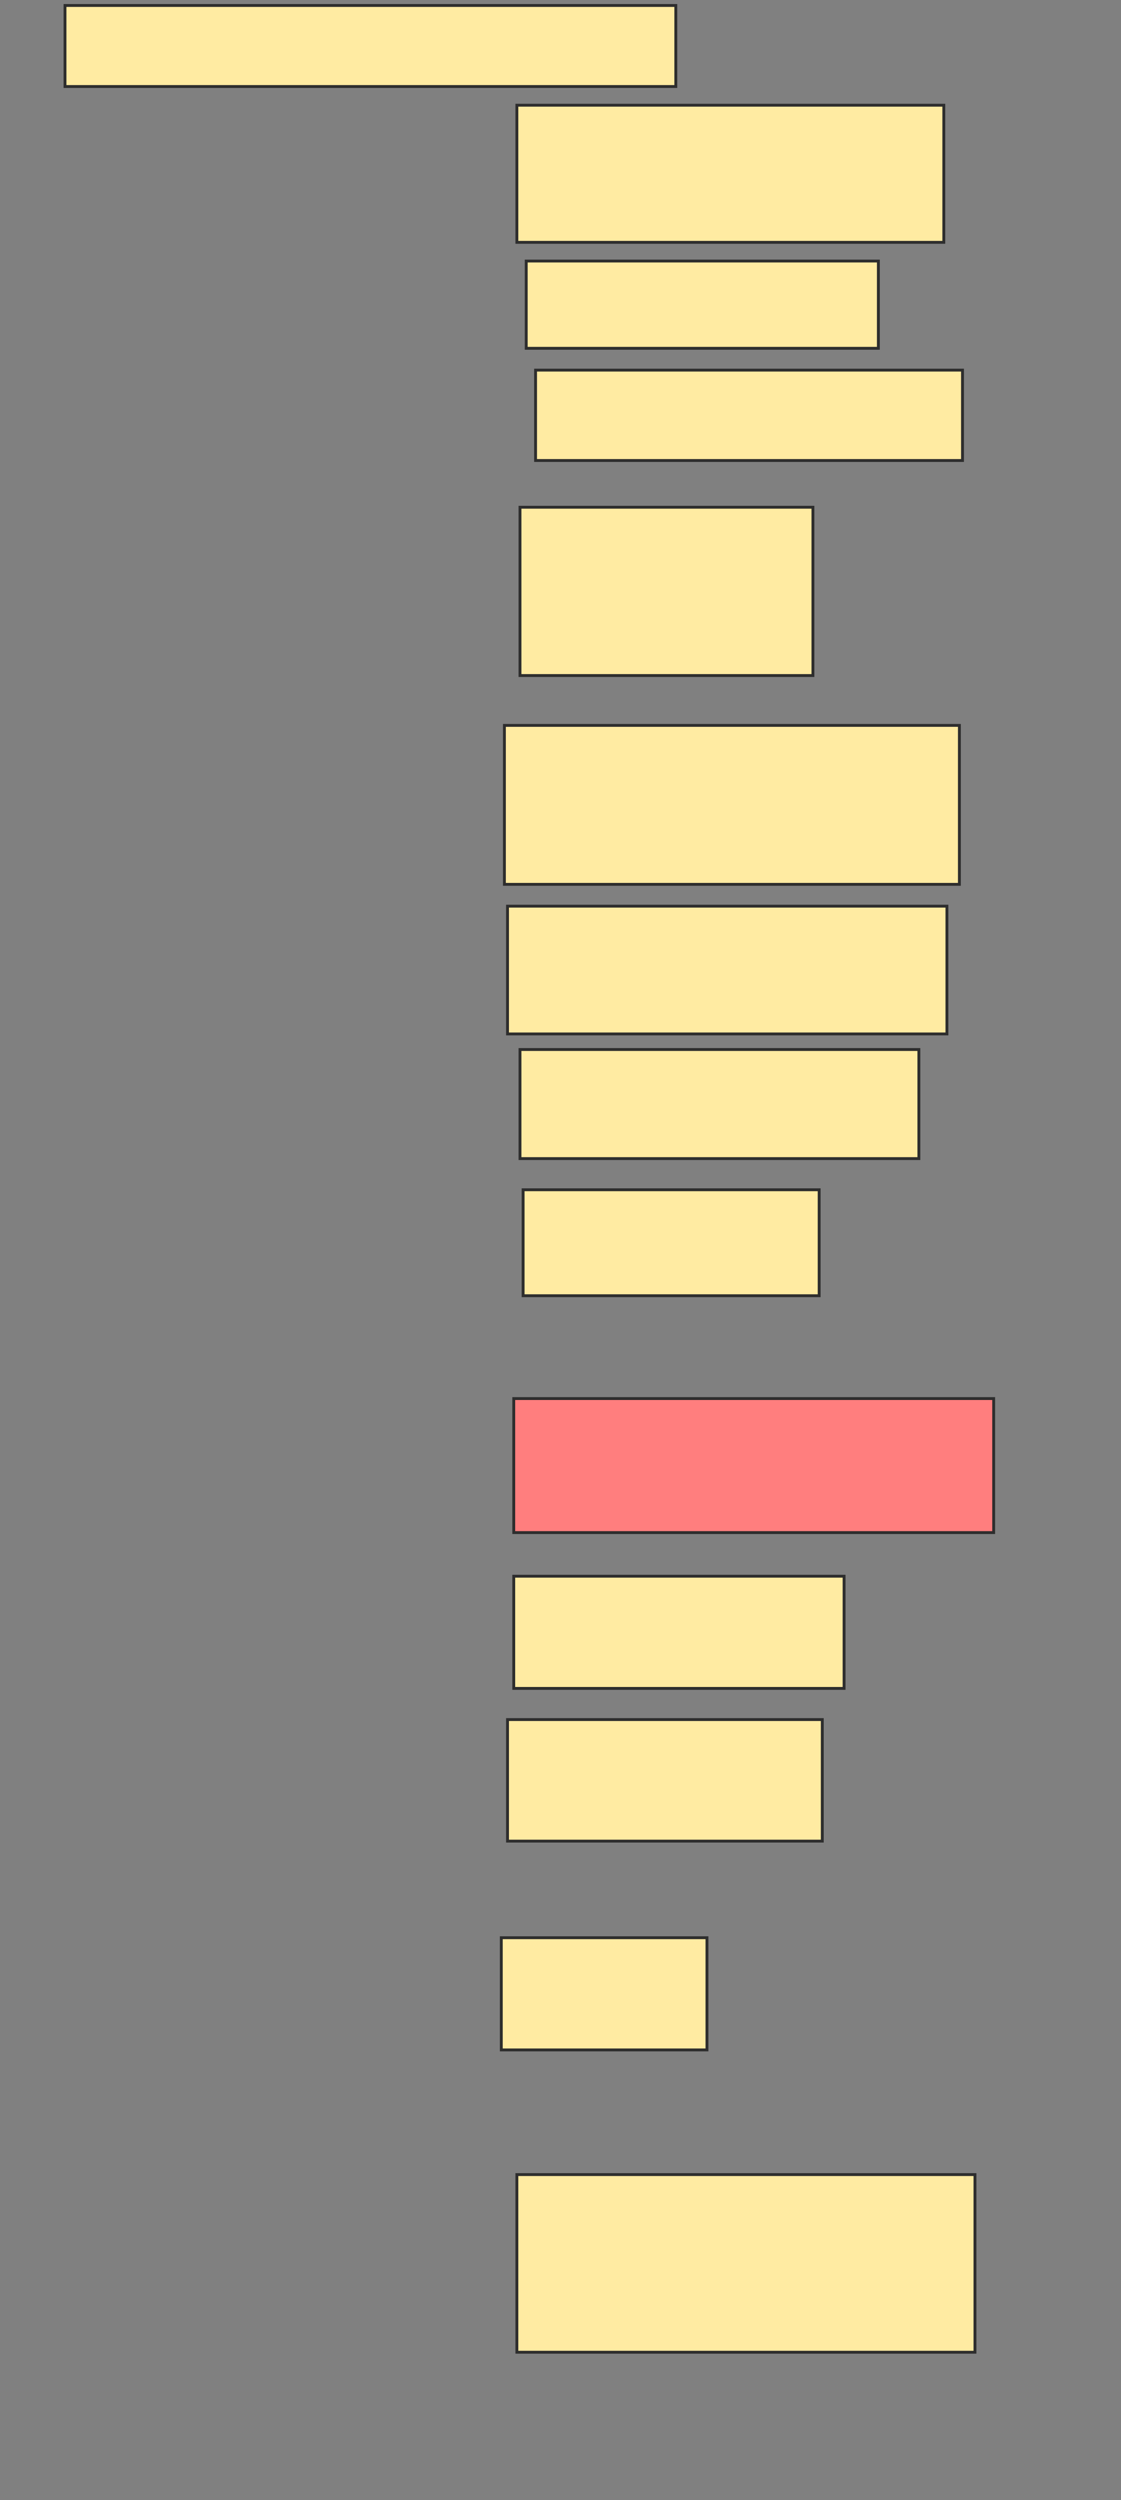 <svg xmlns="http://www.w3.org/2000/svg" width="391" height="872">
 <rect width="100%" height="100%" fill="#808080" stroke="none"/>
 <!-- Created with Image Occlusion Enhanced -->
 <g>
  <title>Labels</title>
 </g>
 <g>
  <title>Masks</title>
  <rect id="ba1af716a44b44e2baae403ed4ae81ed-ao-1" height="28.261" width="213.043" y="1.913" x="22.674" stroke="#2D2D2D" fill="#FFEBA2"/>
  <rect id="ba1af716a44b44e2baae403ed4ae81ed-ao-2" height="47.826" width="148.913" y="36.696" x="180.283" stroke="#2D2D2D" fill="#FFEBA2"/>
  <rect id="ba1af716a44b44e2baae403ed4ae81ed-ao-3" height="30.435" width="122.826" y="91.043" x="183.543" stroke="#2D2D2D" fill="#FFEBA2"/>
  <rect id="ba1af716a44b44e2baae403ed4ae81ed-ao-4" height="31.522" width="148.913" y="129.087" x="186.804" stroke="#2D2D2D" fill="#FFEBA2"/>
  <rect id="ba1af716a44b44e2baae403ed4ae81ed-ao-5" height="58.696" width="102.174" y="176.913" x="181.37" stroke="#2D2D2D" fill="#FFEBA2"/>
  <rect id="ba1af716a44b44e2baae403ed4ae81ed-ao-6" height="55.435" width="158.696" y="253" x="175.935" stroke="#2D2D2D" fill="#FFEBA2"/>
  <rect stroke="#2D2D2D" id="ba1af716a44b44e2baae403ed4ae81ed-ao-7" height="44.565" width="153.261" y="316.043" x="177.022" fill="#FFEBA2"/>
  <rect id="ba1af716a44b44e2baae403ed4ae81ed-ao-8" height="38.043" width="139.13" y="366.043" x="181.37" stroke-linecap="null" stroke-linejoin="null" stroke-dasharray="null" stroke="#2D2D2D" fill="#FFEBA2"/>
  <rect id="ba1af716a44b44e2baae403ed4ae81ed-ao-9" height="36.957" width="103.261" y="414.957" x="182.457" stroke-linecap="null" stroke-linejoin="null" stroke-dasharray="null" stroke="#2D2D2D" fill="#FFEBA2"/>
  <rect id="ba1af716a44b44e2baae403ed4ae81ed-ao-10" height="46.739" width="167.391" y="487.783" x="179.196" stroke-linecap="null" stroke-linejoin="null" stroke-dasharray="null" stroke="#2D2D2D" fill="#FF7E7E" class="qshape"/>
  <rect id="ba1af716a44b44e2baae403ed4ae81ed-ao-11" height="39.13" width="115.217" y="549.739" x="179.196" stroke-linecap="null" stroke-linejoin="null" stroke-dasharray="null" stroke="#2D2D2D" fill="#FFEBA2"/>
  <rect id="ba1af716a44b44e2baae403ed4ae81ed-ao-12" height="42.391" width="109.783" y="599.739" x="177.022" stroke-linecap="null" stroke-linejoin="null" stroke-dasharray="null" stroke="#2D2D2D" fill="#FFEBA2"/>
  <rect id="ba1af716a44b44e2baae403ed4ae81ed-ao-13" height="39.13" width="71.739" y="675.826" x="174.848" stroke-linecap="null" stroke-linejoin="null" stroke-dasharray="null" stroke="#2D2D2D" fill="#FFEBA2"/>
  <rect id="ba1af716a44b44e2baae403ed4ae81ed-ao-14" height="61.957" width="159.783" y="758.435" x="180.283" stroke-linecap="null" stroke-linejoin="null" stroke-dasharray="null" stroke="#2D2D2D" fill="#FFEBA2"/>
 </g>
</svg>